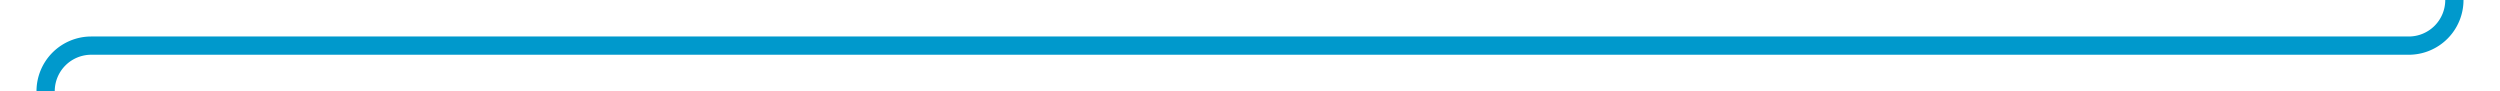 ﻿<?xml version="1.0" encoding="utf-8"?>
<svg version="1.1" xmlns:xlink="http://www.w3.org/1999/xlink" width="274px" height="10px" preserveAspectRatio="xMinYMid meet" viewBox="981 3576  274 8" xmlns="http://www.w3.org/2000/svg">
  <path d="M 1240 3219  L 1245 3219  A 5 5 0 0 1 1250 3224 L 1250 3575  A 5 5 0 0 1 1245 3580 L 991 3580  A 5 5 0 0 0 986 3585 L 986 3586  " stroke-width="2" stroke="#0099cc" fill="none" />
  <path d="M 978.4 3585  L 986 3592  L 993.6 3585  L 978.4 3585  Z " fill-rule="nonzero" fill="#0099cc" stroke="none" />
</svg>